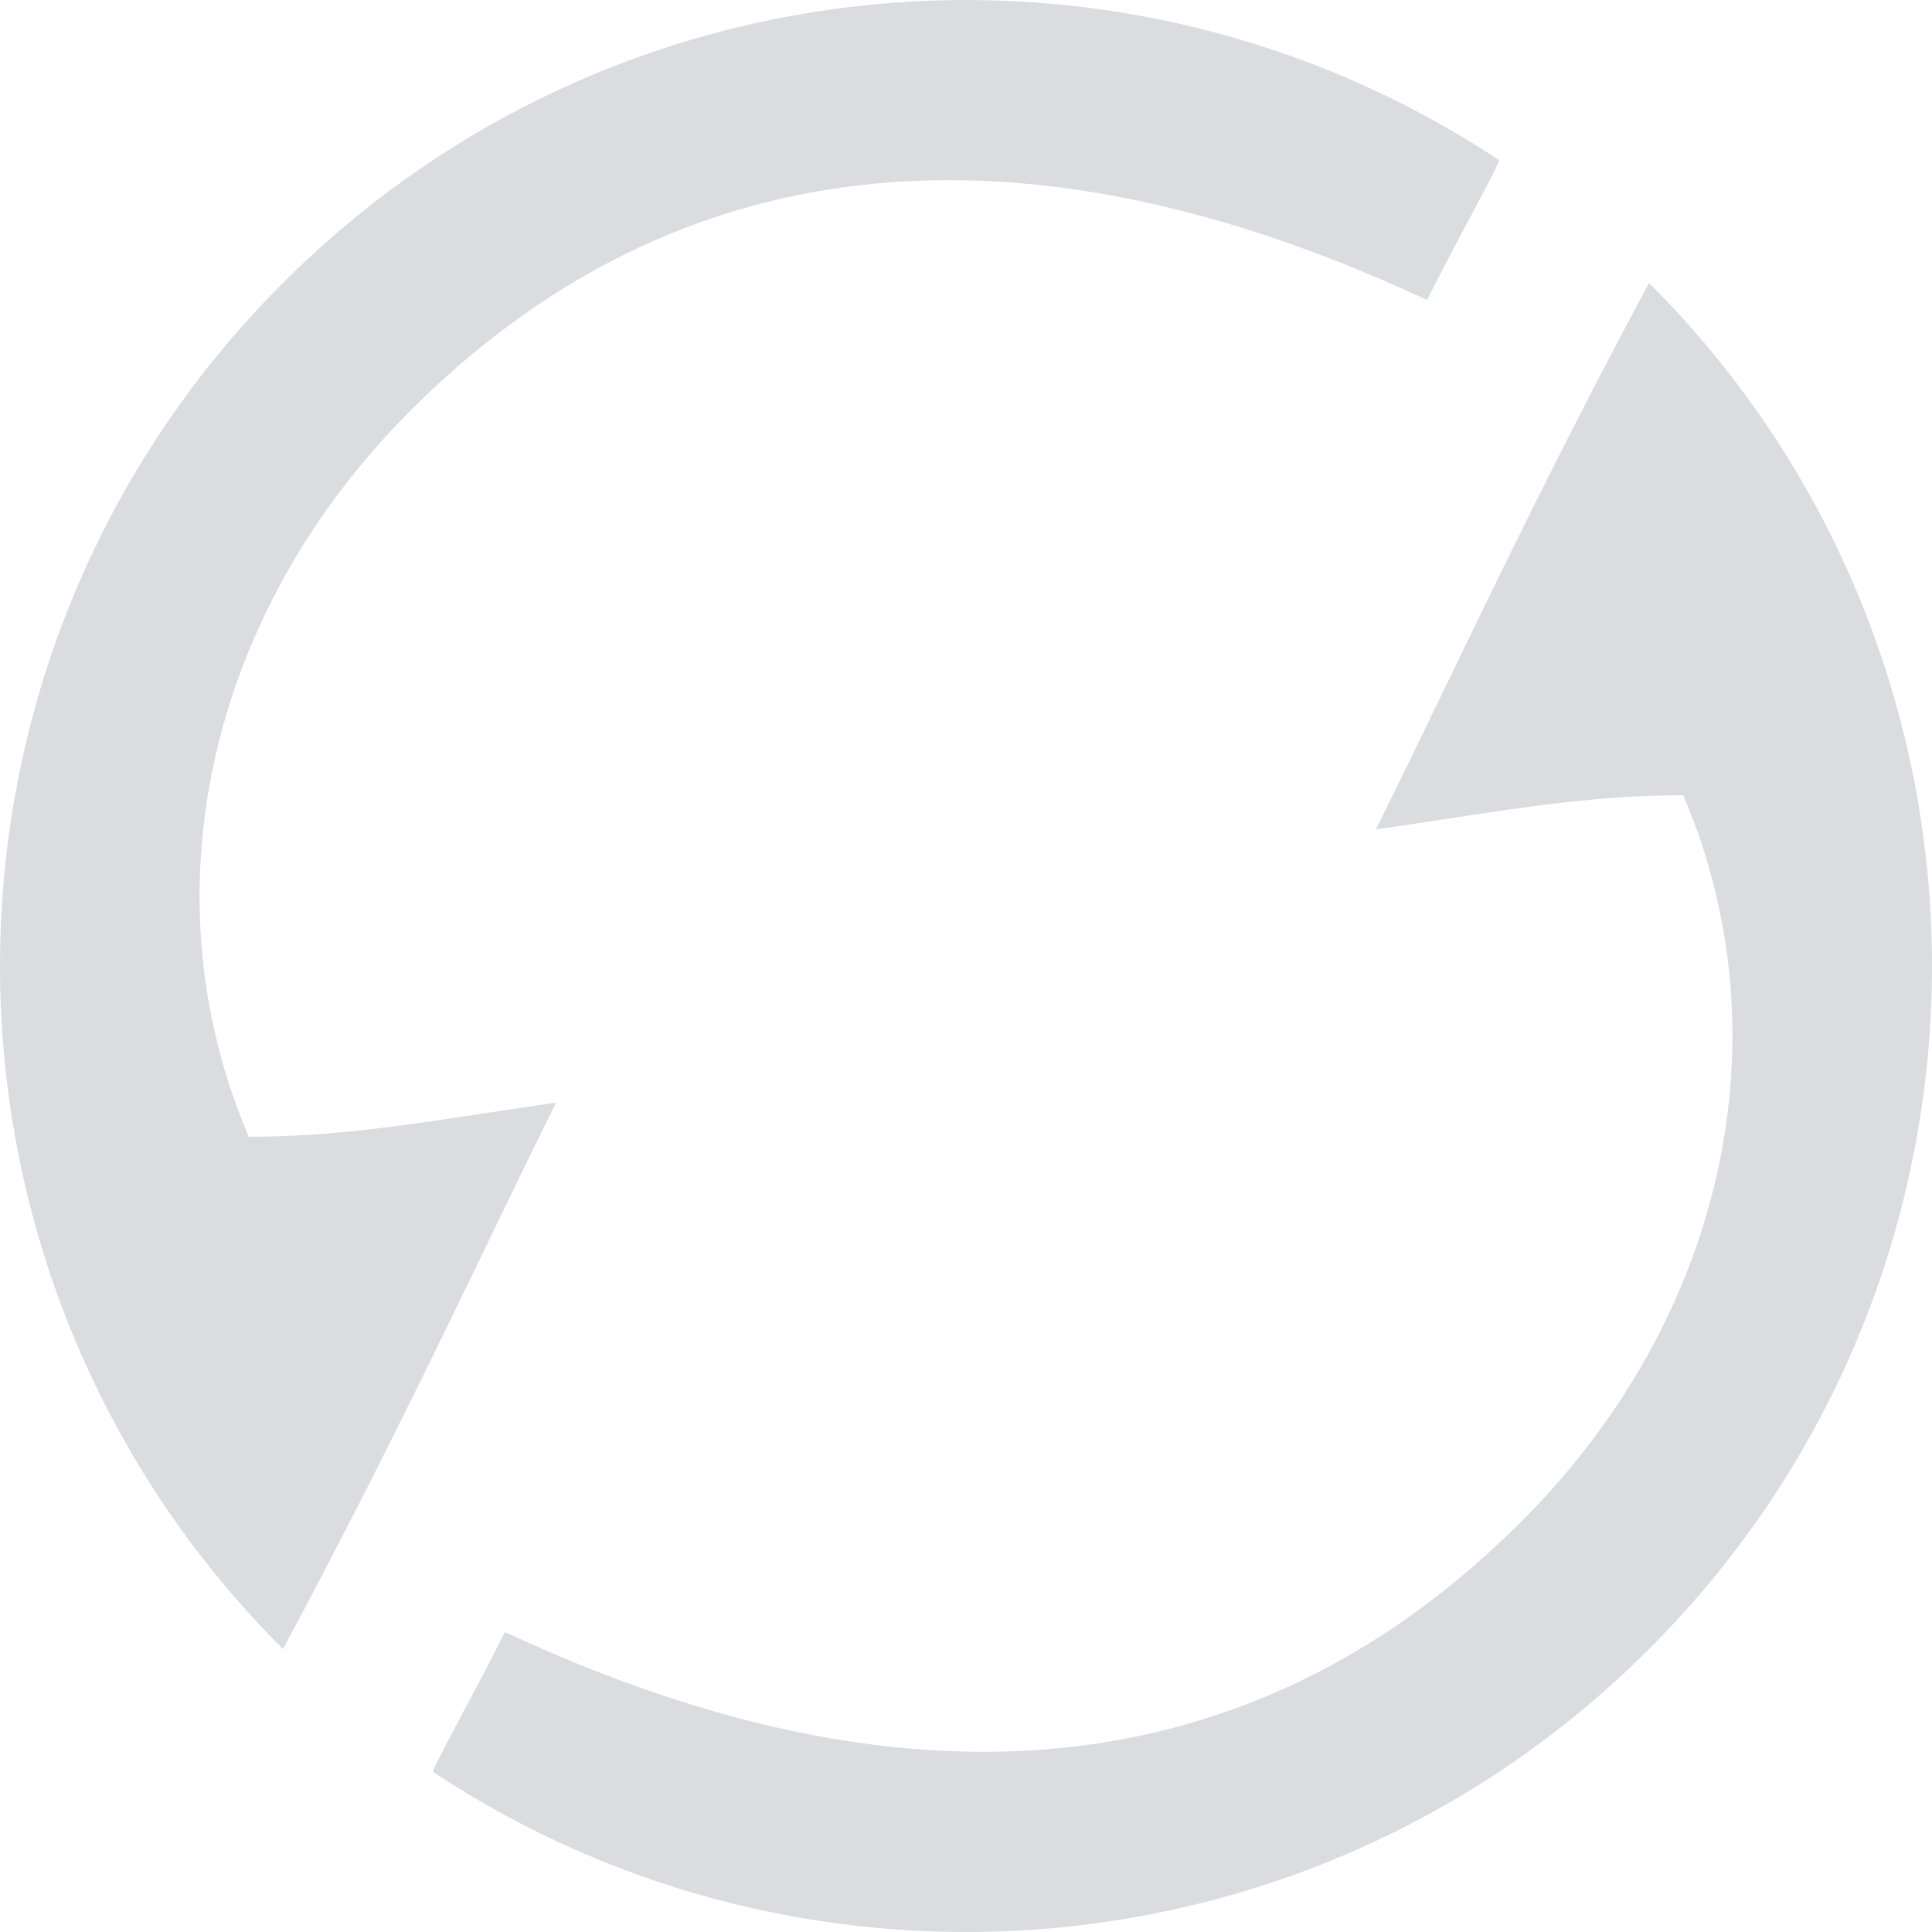 <svg width="40" height="40" viewBox="0 0 40 40" fill="none" xmlns="http://www.w3.org/2000/svg">
<g clip-path="url(#clip0)">
<path d="M8.5 8.5C12.389 4.611 18.939 1.262 29.546 6.211C29.863 5.577 30.204 4.936 30.48 4.419C30.82 3.781 31.059 3.331 31.031 3.312C23.265 -1.832 12.7 -0.984 5.858 5.858C-1.953 13.668 -1.953 26.332 5.858 34.142C7.583 30.938 8.965 28.077 10.123 25.68C10.626 24.638 11.086 23.685 11.515 22.828C10.998 22.902 10.512 22.976 10.048 23.047C8.287 23.314 6.829 23.535 5.151 23.535C3.029 18.586 4.257 12.743 8.5 8.5Z" fill="#DADCDF"/>
<path d="M31.5 31.5C27.611 35.389 21.061 38.738 10.454 33.789C10.137 34.422 9.796 35.064 9.52 35.581C9.18 36.219 8.941 36.669 8.969 36.688C16.735 41.833 27.3 40.984 34.142 34.142C41.953 26.332 41.953 13.668 34.142 5.858C32.417 9.062 31.035 11.923 29.877 14.32C29.374 15.362 28.913 16.315 28.485 17.172C29.002 17.098 29.488 17.024 29.952 16.953C31.713 16.686 33.171 16.465 34.849 16.465C36.971 21.414 35.743 27.257 31.5 31.5Z" fill="#DADCDF"/>
<animateTransform
attributeName="transform"
attributeType="XML"
type="rotate"
dur="3s"
values="360 20 20;0 20 20"
repeatCount="indefinite"
/>
</g>
<defs>
<clipPath id="clip0">
<rect width="40" height="40" fill="white"/>
</clipPath>
</defs>
</svg>

